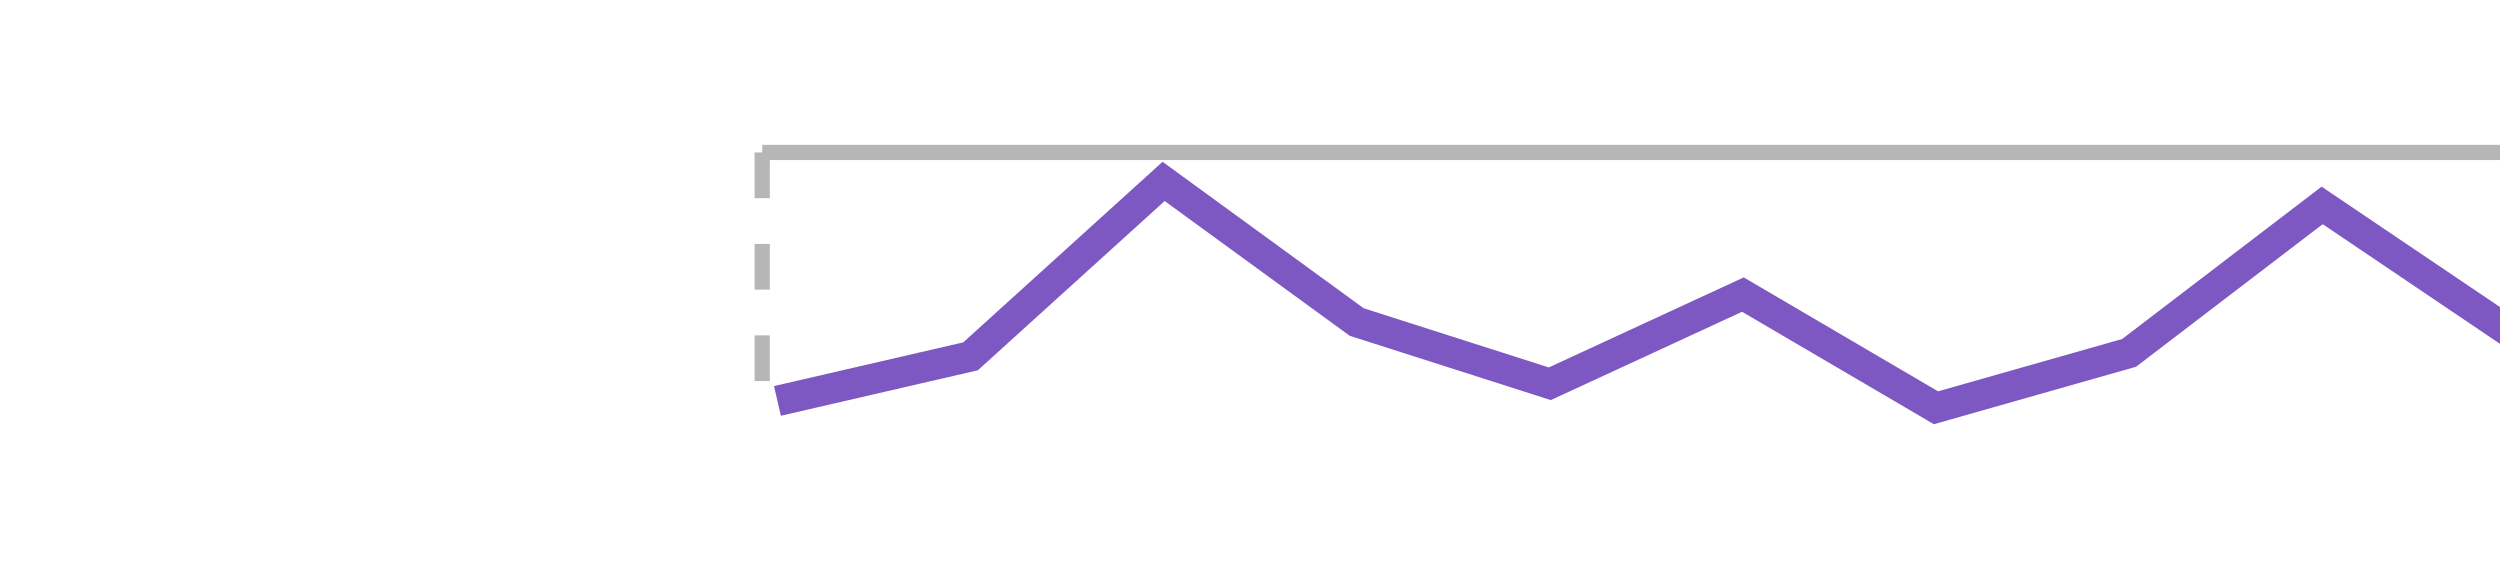 <svg id="SvgjsSvg1635" width="164" height="38" xmlns="http://www.w3.org/2000/svg" version="1.1" xmlns:xlink="http://www.w3.org/1999/xlink" xmlns:svgjs="http://svgjs.dev" class="apexcharts-svg" xmlns:data="ApexChartsNS" transform="translate(0, 0)" style="background: transparent;"><g id="SvgjsG1637" class="apexcharts-inner apexcharts-graphical" transform="translate(50, 10)"><defs id="SvgjsDefs1636"><clipPath id="gridRectMask19wrfs3b"><rect id="SvgjsRect1643" width="120" height="20" x="-3" y="-1" rx="0" ry="0" opacity="1" stroke-width="0" stroke="none" stroke-dasharray="0" fill="#fff"></rect></clipPath><clipPath id="forecastMask19wrfs3b"></clipPath><clipPath id="nonForecastMask19wrfs3b"></clipPath><clipPath id="gridRectMarkerMask19wrfs3b"><rect id="SvgjsRect1644" width="118" height="22" x="-2" y="-2" rx="0" ry="0" opacity="1" stroke-width="0" stroke="none" stroke-dasharray="0" fill="#fff"></rect></clipPath><filter id="SvgjsFilter1650" filterUnits="userSpaceOnUse" width="200%" height="200%" x="-50%" y="-50%"><feFlood id="SvgjsFeFlood1651" flood-color="#000000" flood-opacity="0.1" result="SvgjsFeFlood1651Out" in="SourceGraphic"></feFlood><feComposite id="SvgjsFeComposite1652" in="SvgjsFeFlood1651Out" in2="SourceAlpha" operator="in" result="SvgjsFeComposite1652Out"></feComposite><feOffset id="SvgjsFeOffset1653" dx="1" dy="1" result="SvgjsFeOffset1653Out" in="SvgjsFeComposite1652Out"></feOffset><feGaussianBlur id="SvgjsFeGaussianBlur1654" stdDeviation="1 " result="SvgjsFeGaussianBlur1654Out" in="SvgjsFeOffset1653Out"></feGaussianBlur><feMerge id="SvgjsFeMerge1655" result="SvgjsFeMerge1655Out" in="SourceGraphic"><feMergeNode id="SvgjsFeMergeNode1656" in="SvgjsFeGaussianBlur1654Out"></feMergeNode><feMergeNode id="SvgjsFeMergeNode1657" in="[object Arguments]"></feMergeNode></feMerge><feBlend id="SvgjsFeBlend1658" in="SourceGraphic" in2="SvgjsFeMerge1655Out" mode="normal" result="SvgjsFeBlend1658Out"></feBlend></filter></defs><line id="SvgjsLine1642" x1="0" y1="0" x2="0" y2="18" stroke="#b6b6b6" stroke-dasharray="3" stroke-linecap="butt" class="apexcharts-xcrosshairs" x="0" y="0" width="1" height="18" fill="#b1b9c4" filter="none" fill-opacity="0.9" stroke-width="1"></line><g id="SvgjsG1659" class="apexcharts-xaxis" transform="translate(0, 0)"><g id="SvgjsG1660" class="apexcharts-xaxis-texts-g" transform="translate(0, 4)"></g></g><g id="SvgjsG1672" class="apexcharts-grid"><g id="SvgjsG1673" class="apexcharts-gridlines-horizontal" style="display: none;"><line id="SvgjsLine1675" x1="0" y1="0" x2="114" y2="0" stroke="#e0e0e0" stroke-dasharray="0" stroke-linecap="butt" class="apexcharts-gridline"></line><line id="SvgjsLine1676" x1="0" y1="4.5" x2="114" y2="4.5" stroke="#e0e0e0" stroke-dasharray="0" stroke-linecap="butt" class="apexcharts-gridline"></line><line id="SvgjsLine1677" x1="0" y1="9" x2="114" y2="9" stroke="#e0e0e0" stroke-dasharray="0" stroke-linecap="butt" class="apexcharts-gridline"></line><line id="SvgjsLine1678" x1="0" y1="13.5" x2="114" y2="13.5" stroke="#e0e0e0" stroke-dasharray="0" stroke-linecap="butt" class="apexcharts-gridline"></line><line id="SvgjsLine1679" x1="0" y1="18" x2="114" y2="18" stroke="#e0e0e0" stroke-dasharray="0" stroke-linecap="butt" class="apexcharts-gridline"></line></g><g id="SvgjsG1674" class="apexcharts-gridlines-vertical" style="display: none;"></g><line id="SvgjsLine1681" x1="0" y1="18" x2="114" y2="18" stroke="transparent" stroke-dasharray="0" stroke-linecap="butt"></line><line id="SvgjsLine1680" x1="0" y1="1" x2="0" y2="18" stroke="transparent" stroke-dasharray="0" stroke-linecap="butt"></line></g><g id="SvgjsG1645" class="apexcharts-line-series apexcharts-plot-series"><g id="SvgjsG1646" class="apexcharts-series" seriesName="series-1" data:longestSeries="true" rel="1" data:realIndex="0"><path id="SvgjsPath1649" d="M0 15.3L12.667 12.375L25.333 0.9L38 10.125L50.667 14.175L63.333 8.325L76 15.75L88.667 12.15L101.333 2.475L114 11.025C114 11.025 114 11.025 114 11.025 " fill="none" fill-opacity="1" stroke="rgba(103,58,183,0.85)" stroke-opacity="1" stroke-linecap="butt" stroke-width="2" stroke-dasharray="0" class="apexcharts-line" index="0" clip-path="url(#gridRectMask19wrfs3b)" filter="url(#SvgjsFilter1650)" pathTo="M 0 15.3L 12.667 12.375L 25.333 0.9L 38 10.125L 50.667 14.175L 63.333 8.325L 76 15.75L 88.667 12.15L 101.333 2.475L 114 11.025" pathFrom="M -1 18L -1 18L 12.667 18L 25.333 18L 38 18L 50.667 18L 63.333 18L 76 18L 88.667 18L 101.333 18L 114 18" fill-rule="evenodd"></path><g id="SvgjsG1647" class="apexcharts-series-markers-wrap" data:realIndex="0"><g class="apexcharts-series-markers"><circle id="SvgjsCircle1687" r="0" cx="0" cy="0" class="apexcharts-marker wusb4235n no-pointer-events" stroke="#ffffff" fill="#673ab7" fill-opacity="1" stroke-width="2" stroke-opacity="0.9" default-marker-size="0"></circle></g></g></g><g id="SvgjsG1648" class="apexcharts-datalabels" data:realIndex="0"></g></g><line id="SvgjsLine1682" x1="0" y1="0" x2="114" y2="0" stroke="#b6b6b6" stroke-dasharray="0" stroke-width="1" stroke-linecap="butt" class="apexcharts-ycrosshairs"></line><line id="SvgjsLine1683" x1="0" y1="0" x2="114" y2="0" stroke-dasharray="0" stroke-width="0" stroke-linecap="butt" class="apexcharts-ycrosshairs-hidden"></line><g id="SvgjsG1684" class="apexcharts-yaxis-annotations"></g><g id="SvgjsG1685" class="apexcharts-xaxis-annotations"></g><g id="SvgjsG1686" class="apexcharts-point-annotations"></g></g><rect id="SvgjsRect1641" width="0" height="0" x="0" y="0" rx="0" ry="0" opacity="1" stroke-width="0" stroke="none" stroke-dasharray="0" fill="#fefefe"></rect><g id="SvgjsG1671" class="apexcharts-yaxis" rel="0" transform="translate(-18, 0)"></g><g id="SvgjsG1638" class="apexcharts-annotations"></g></svg>